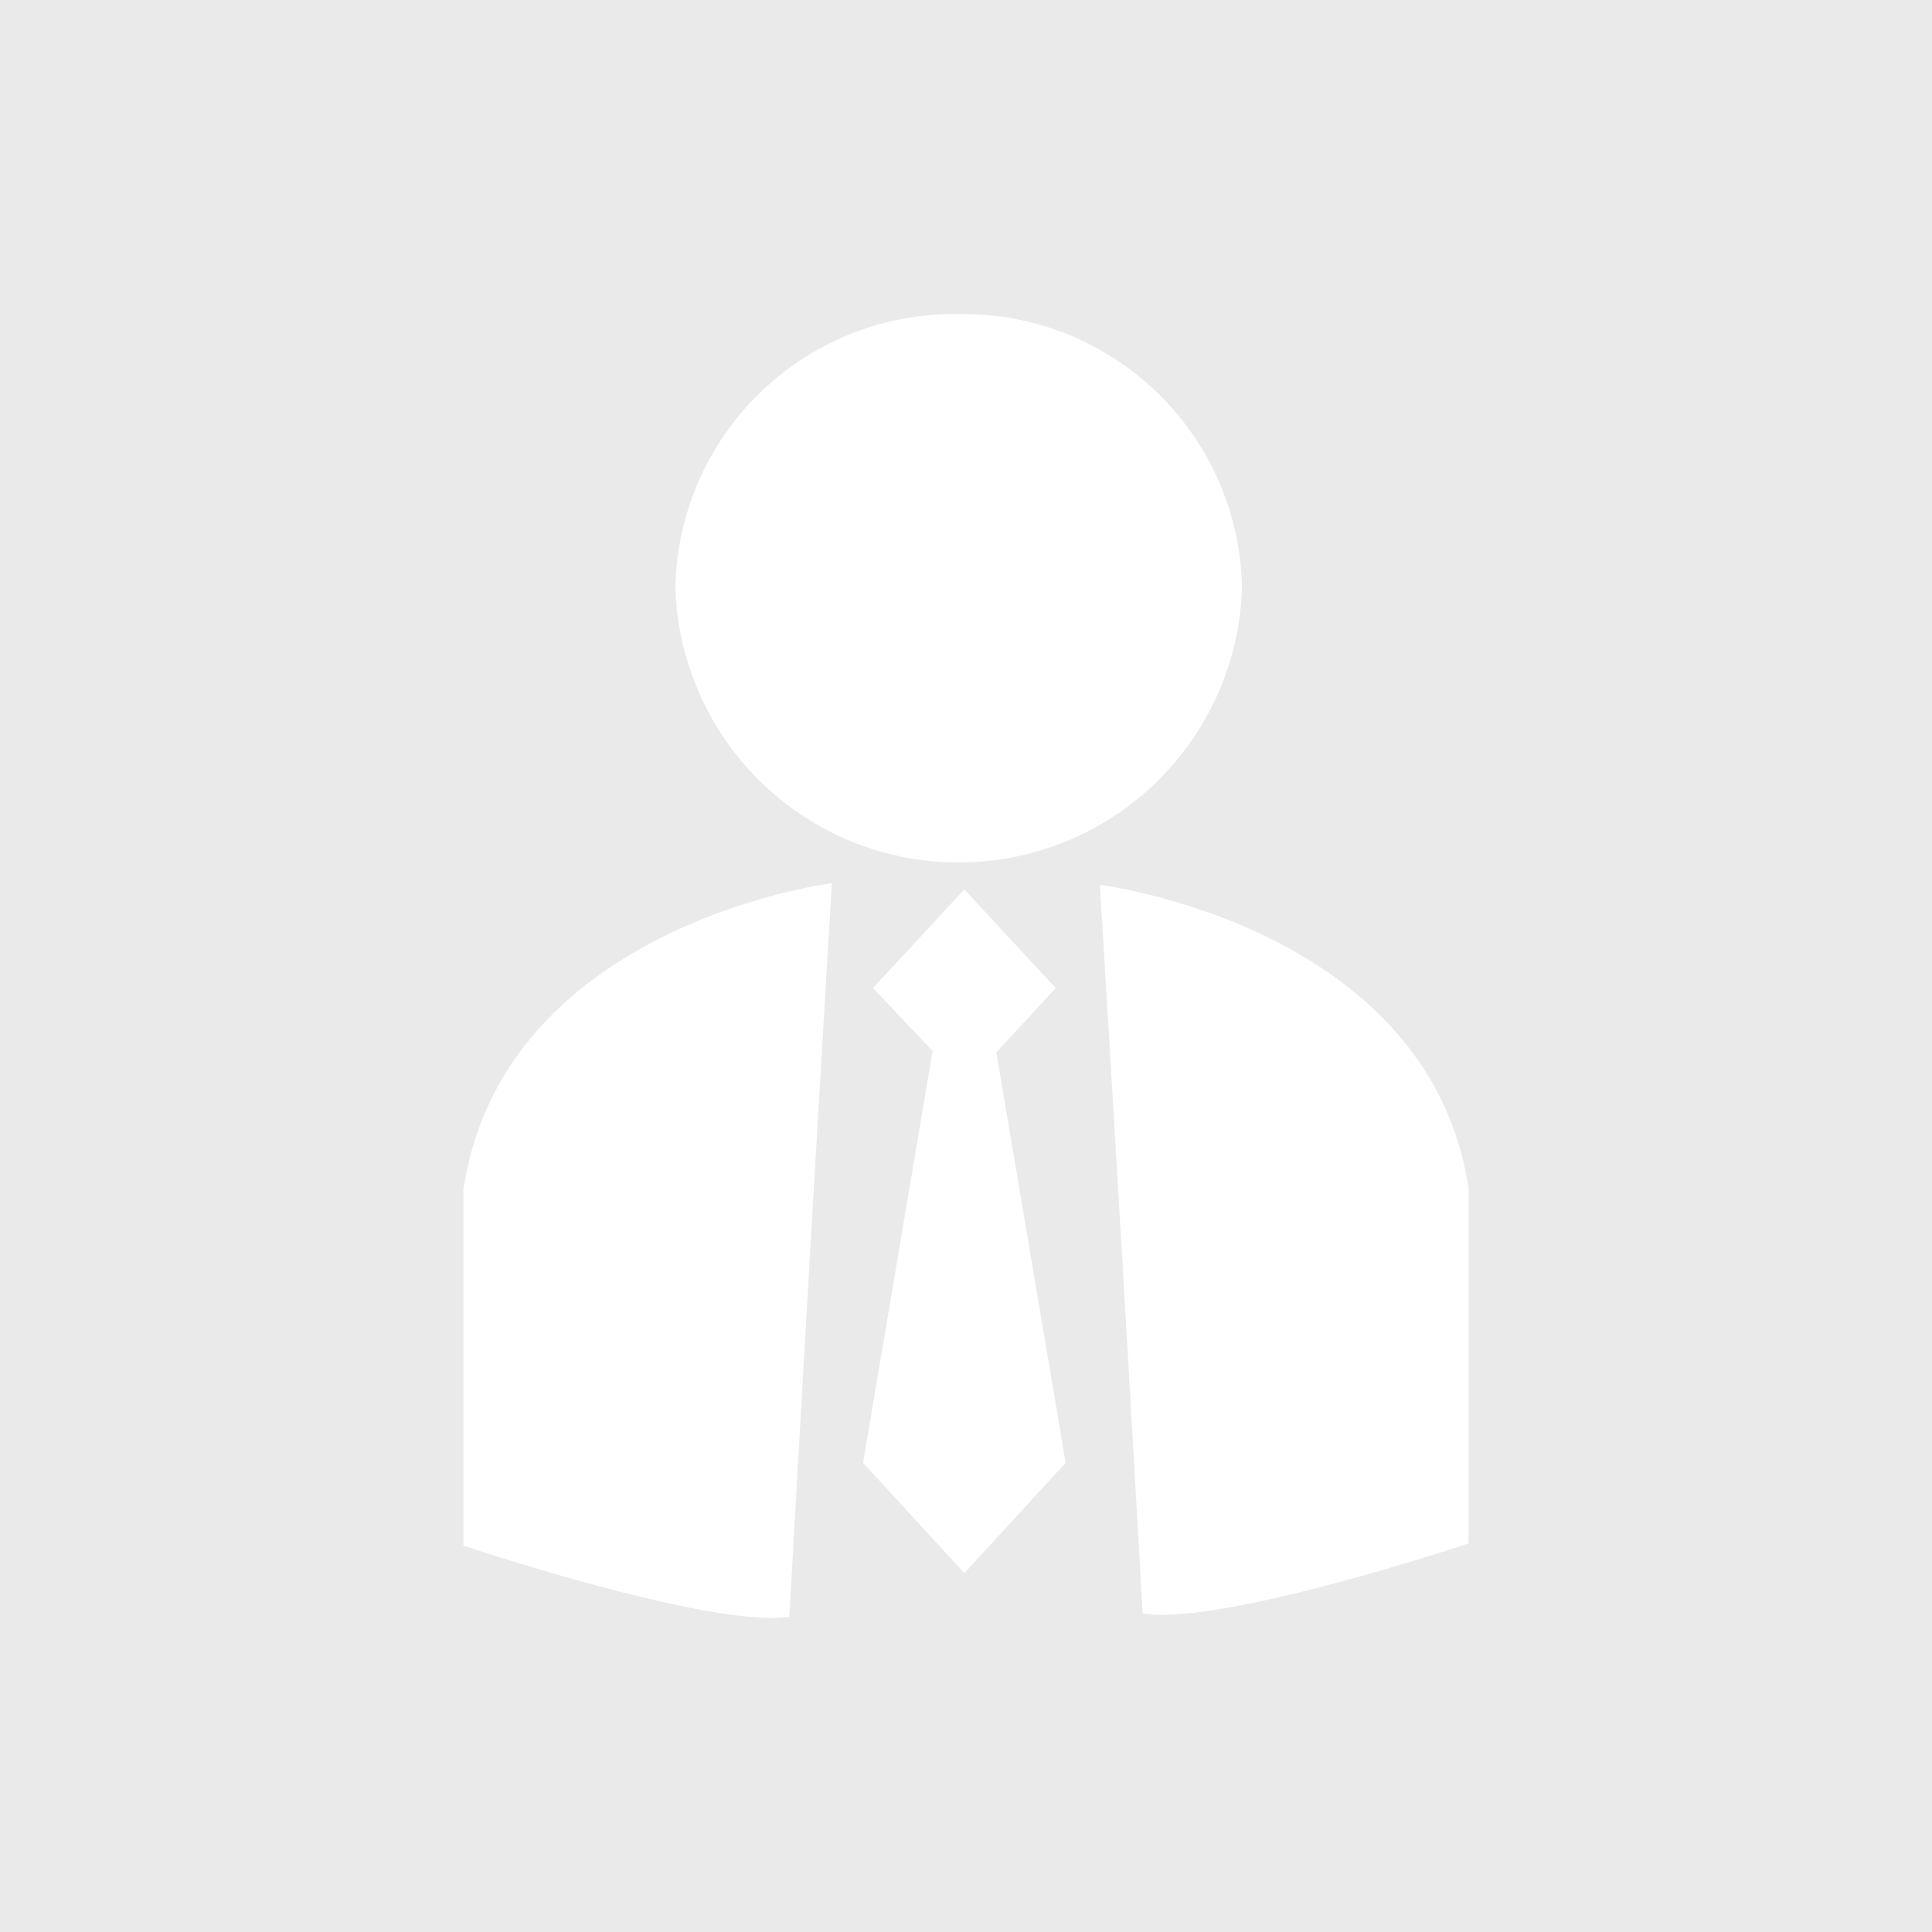 <svg id="Camada_1" data-name="Camada 1" xmlns="http://www.w3.org/2000/svg" viewBox="0 0 70 70"><defs><style>.cls-1{fill:#eaeaea;}</style></defs><title>Prancheta 1</title><path class="cls-1" d="M-4-3V73H73V-3ZM34.72,11.38A10.1,10.1,0,0,1,45,21.3a10.27,10.27,0,0,1-20.53,0A10.1,10.1,0,0,1,34.72,11.38ZM28.6,58.58C25.73,59,16.79,56,16.79,56V43.11C18.22,33.5,30.14,32,30.14,32S29.37,44.81,28.6,58.58ZM34.94,57l-3.67-4,2.52-14.92L31.63,35.8l3.12-3.37.19-.2.19.2,3.12,3.37L36.1,38.13,38.61,53Zm18.27-1.08s-8.94,3-11.81,2.54c-.77-13.68-1.55-26.4-1.55-26.4s11.92,1.48,13.36,11Z"/></svg>